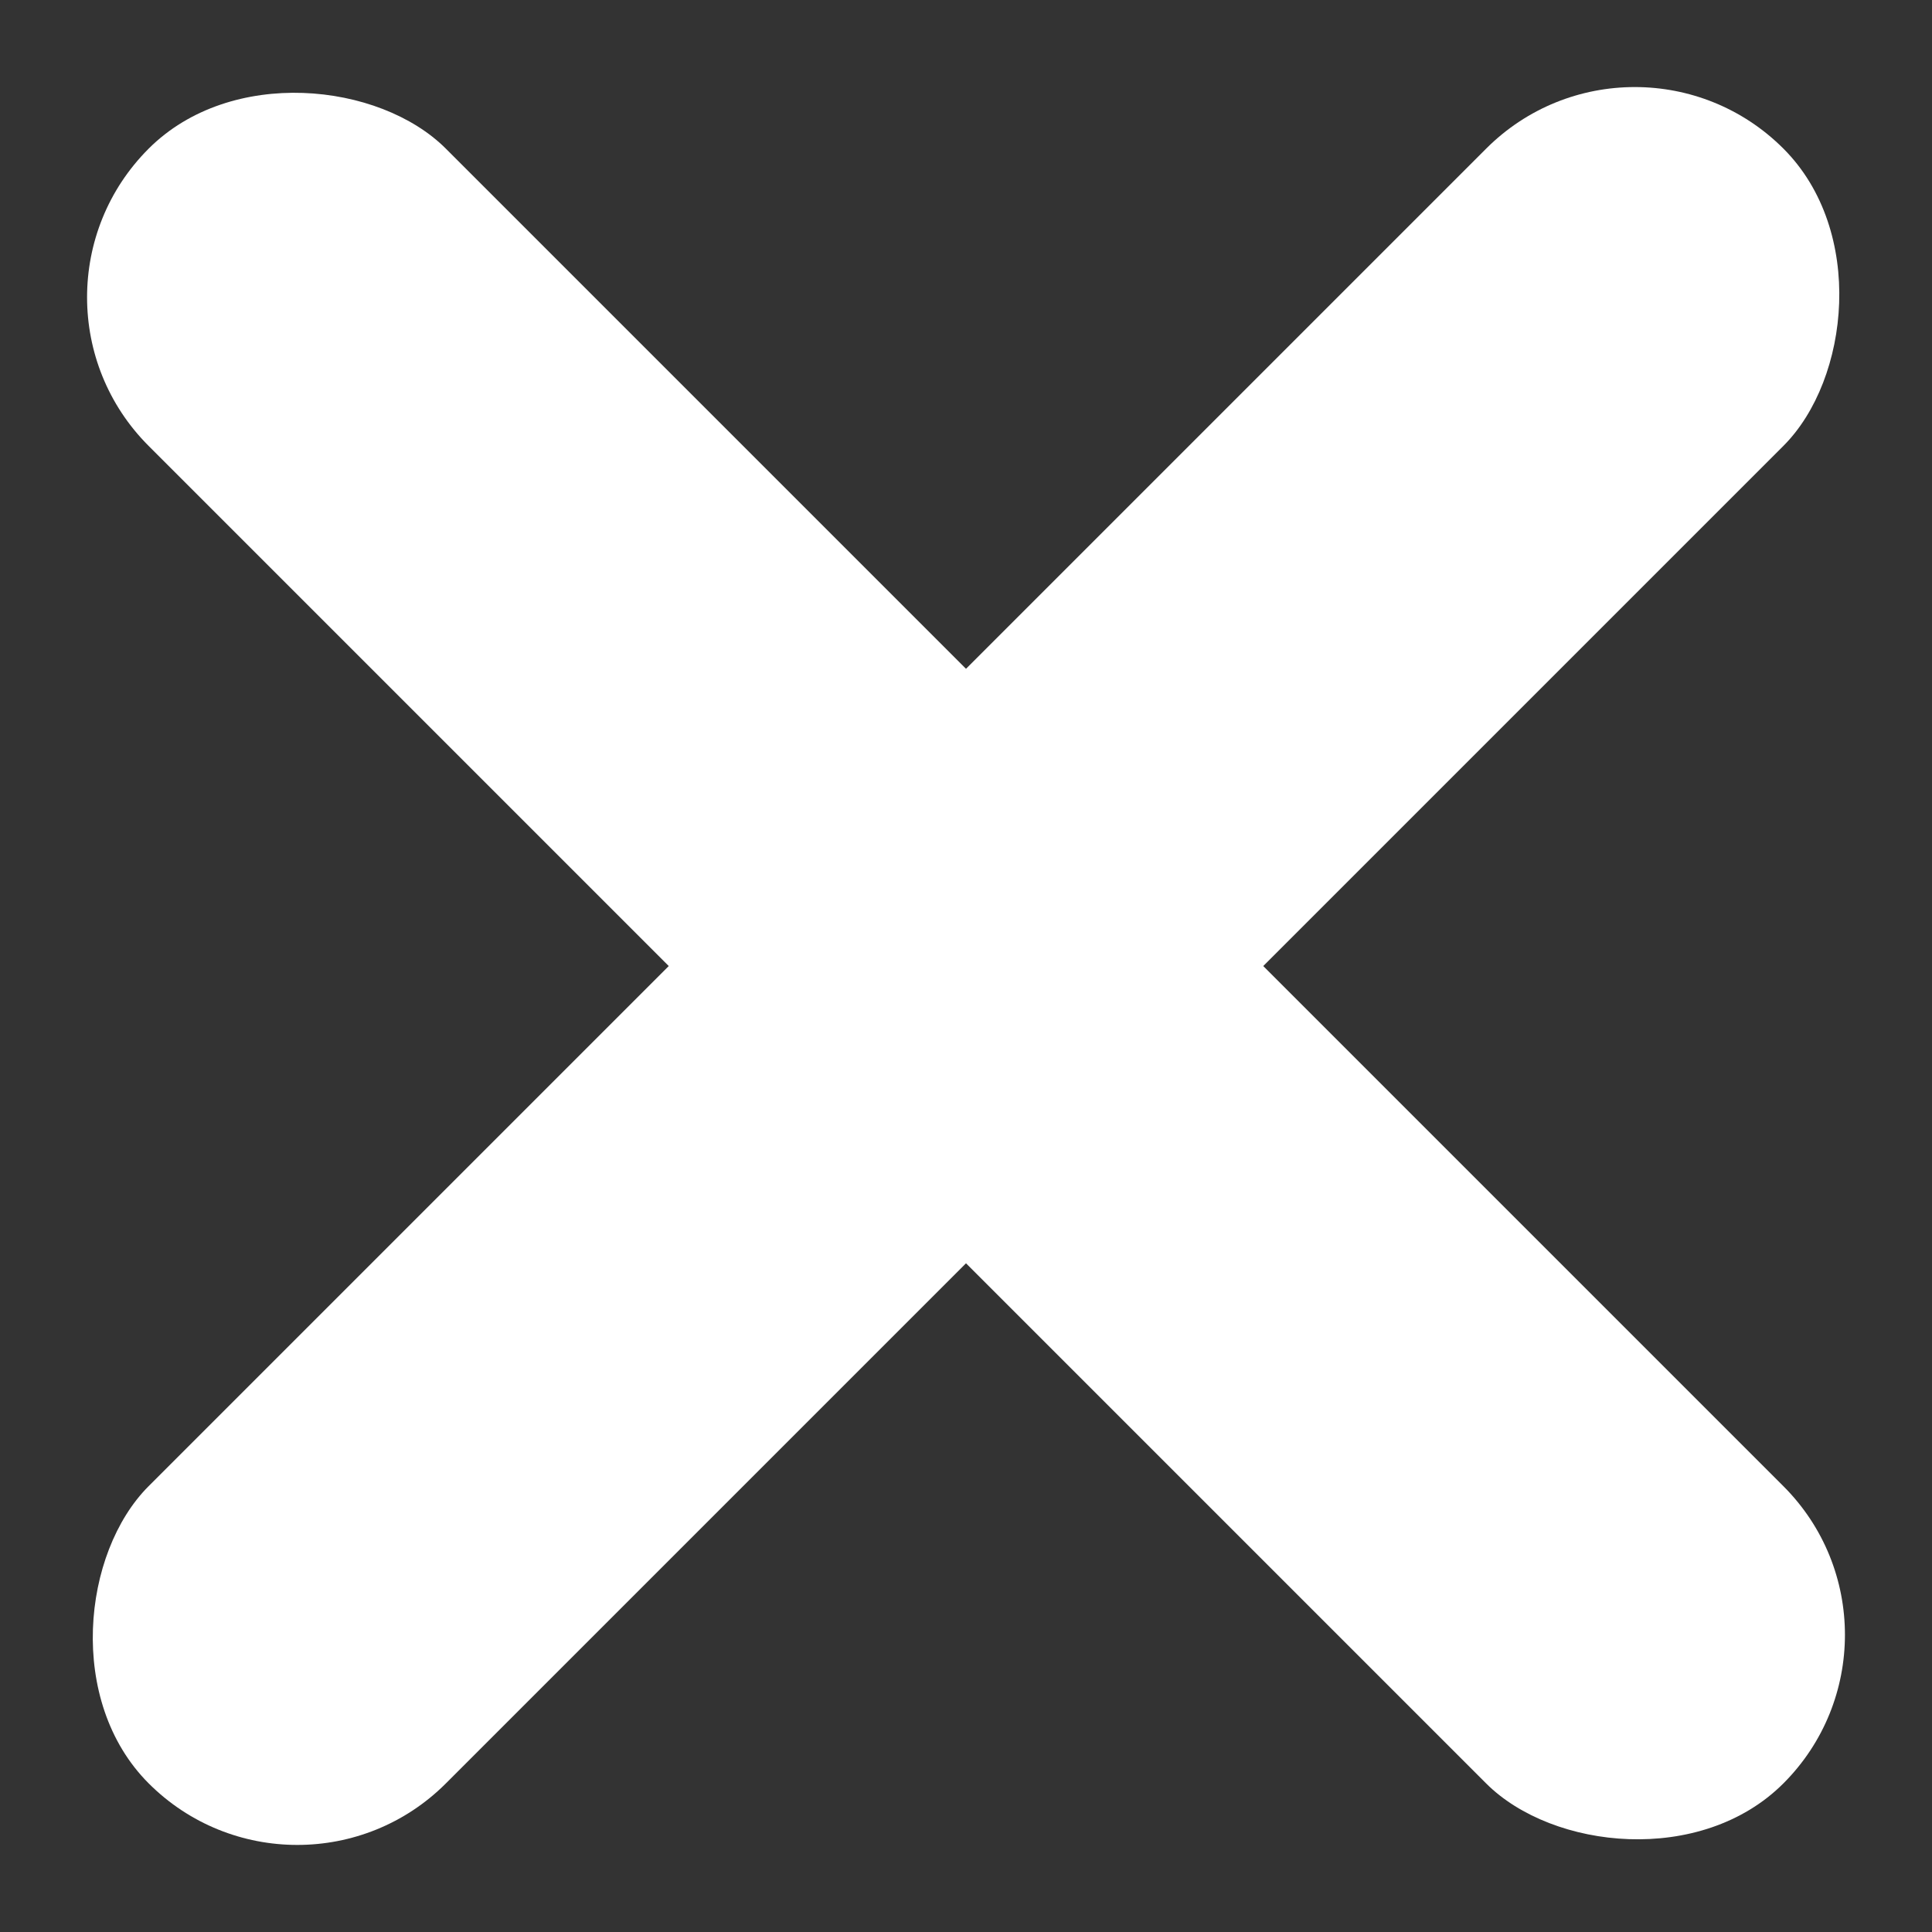 <svg width="24" height="24" viewBox="0 0 24 24" fill="none" xmlns="http://www.w3.org/2000/svg">
<rect x="0" y="0" width="24" height="24" fill="#333333" stroke="none"/>
<rect x="20.308" width="5.222" height="28.719" rx="2.611" transform="rotate(45 20.308 0)" fill="white"/>
<rect x="24" y="20.308" width="5.222" height="28.719" rx="2.611" transform="rotate(135 24 20.308)" fill="white"/>
</svg>
